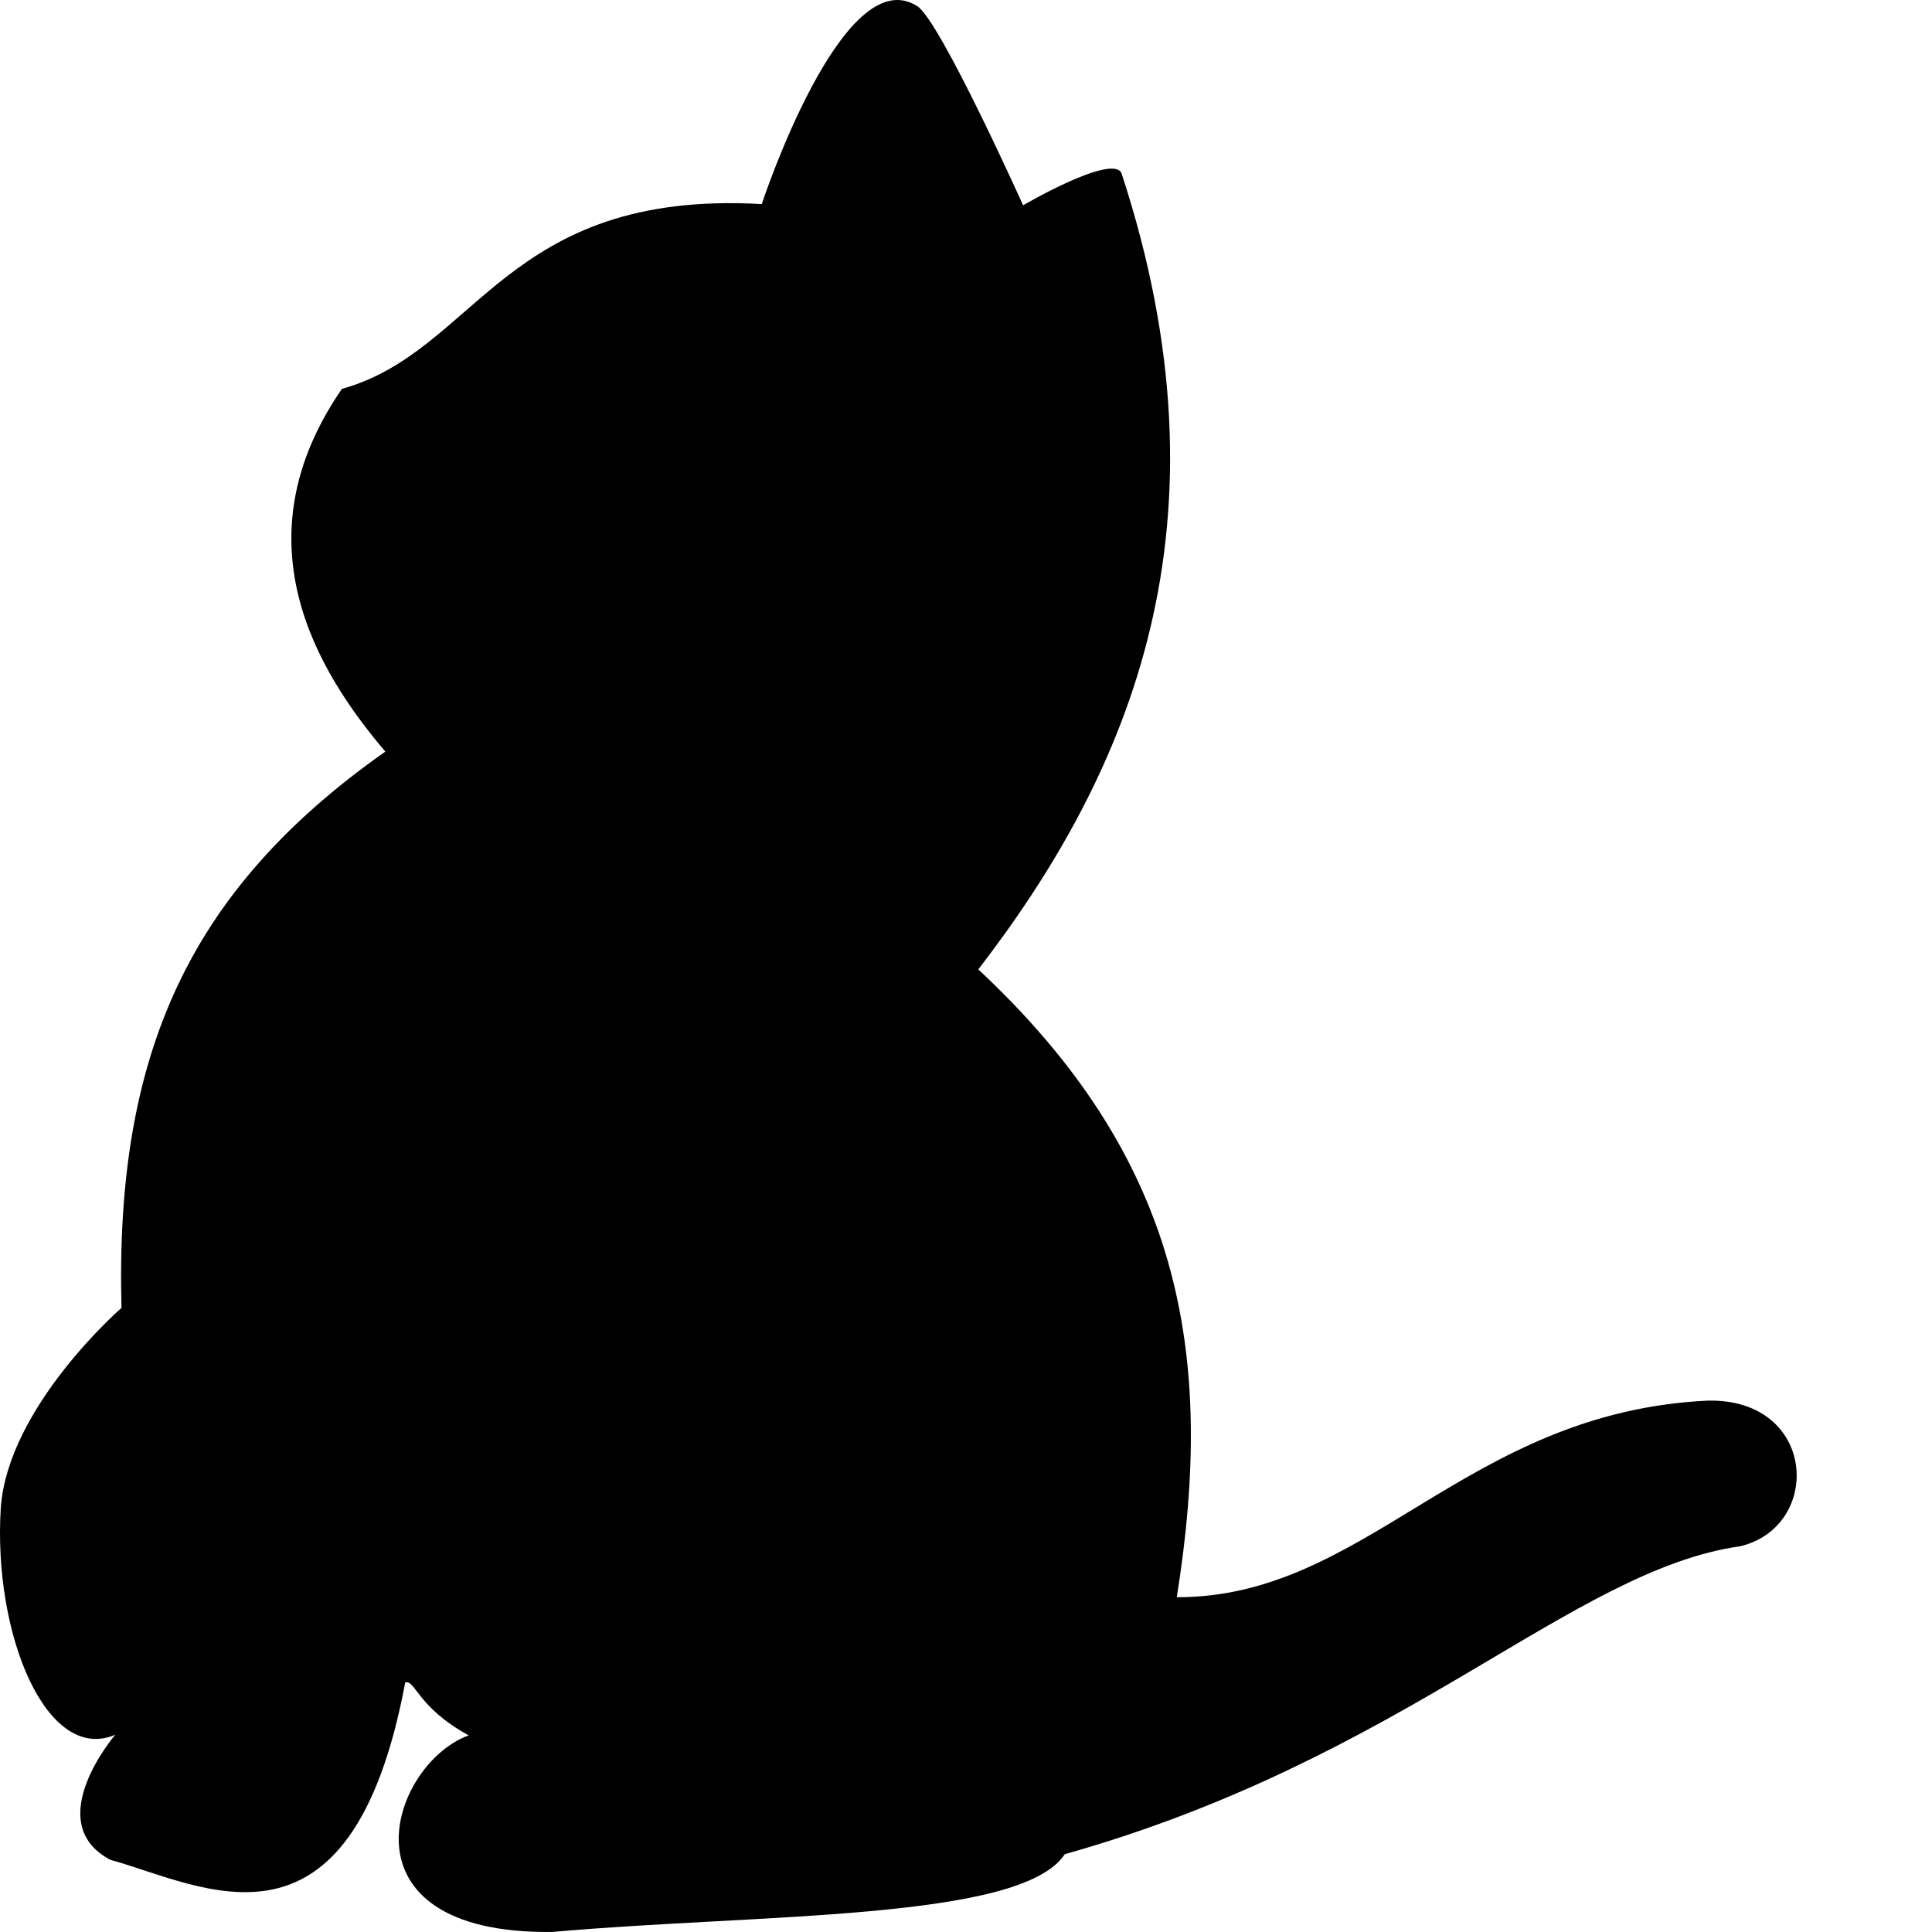<svg xmlns="http://www.w3.org/2000/svg" version="1.1" viewBox="0 0 512 512" fill="currentColor"><path fill="currentColor" d="M201.875 54.078S223.312-11.056 243.1 1.641c6.101 3.958 28.032 52.767 28.032 52.767s23.416-13.686 26.054-8.575c30.535 93.073 2.41 158.697-37.926 211.067c53.649 50.098 62.982 101.431 52.602 166.38c50.47.108 76.45-49.081 140.82-52.107c28.857-.495 30.341 33.309 8.575 38.585c-44.75 6.317-88.88 56.237-179.077 81.624c-11.635 17.708-81.148 15.728-135.874 20.612c-57.902.615-42.944-44.48-22.096-52.107c-13.596-7.408-14.15-14.796-16.819-14.016c-14.48 77.126-53.98 53.626-78.16 46.995c-18.634-9.894 1.319-33.144 1.319-33.144c-18.14 7.776-32.457-26.504-30.341-60.187c1.979-26.878 31.99-52.932 31.99-52.932c-1.789-67.104 17.813-110.758 69.915-147.417C83.91 177.75 62.91 143.25 90.606 103.06C126.66 93 133.66 50.25 201.876 54.078"/></svg>